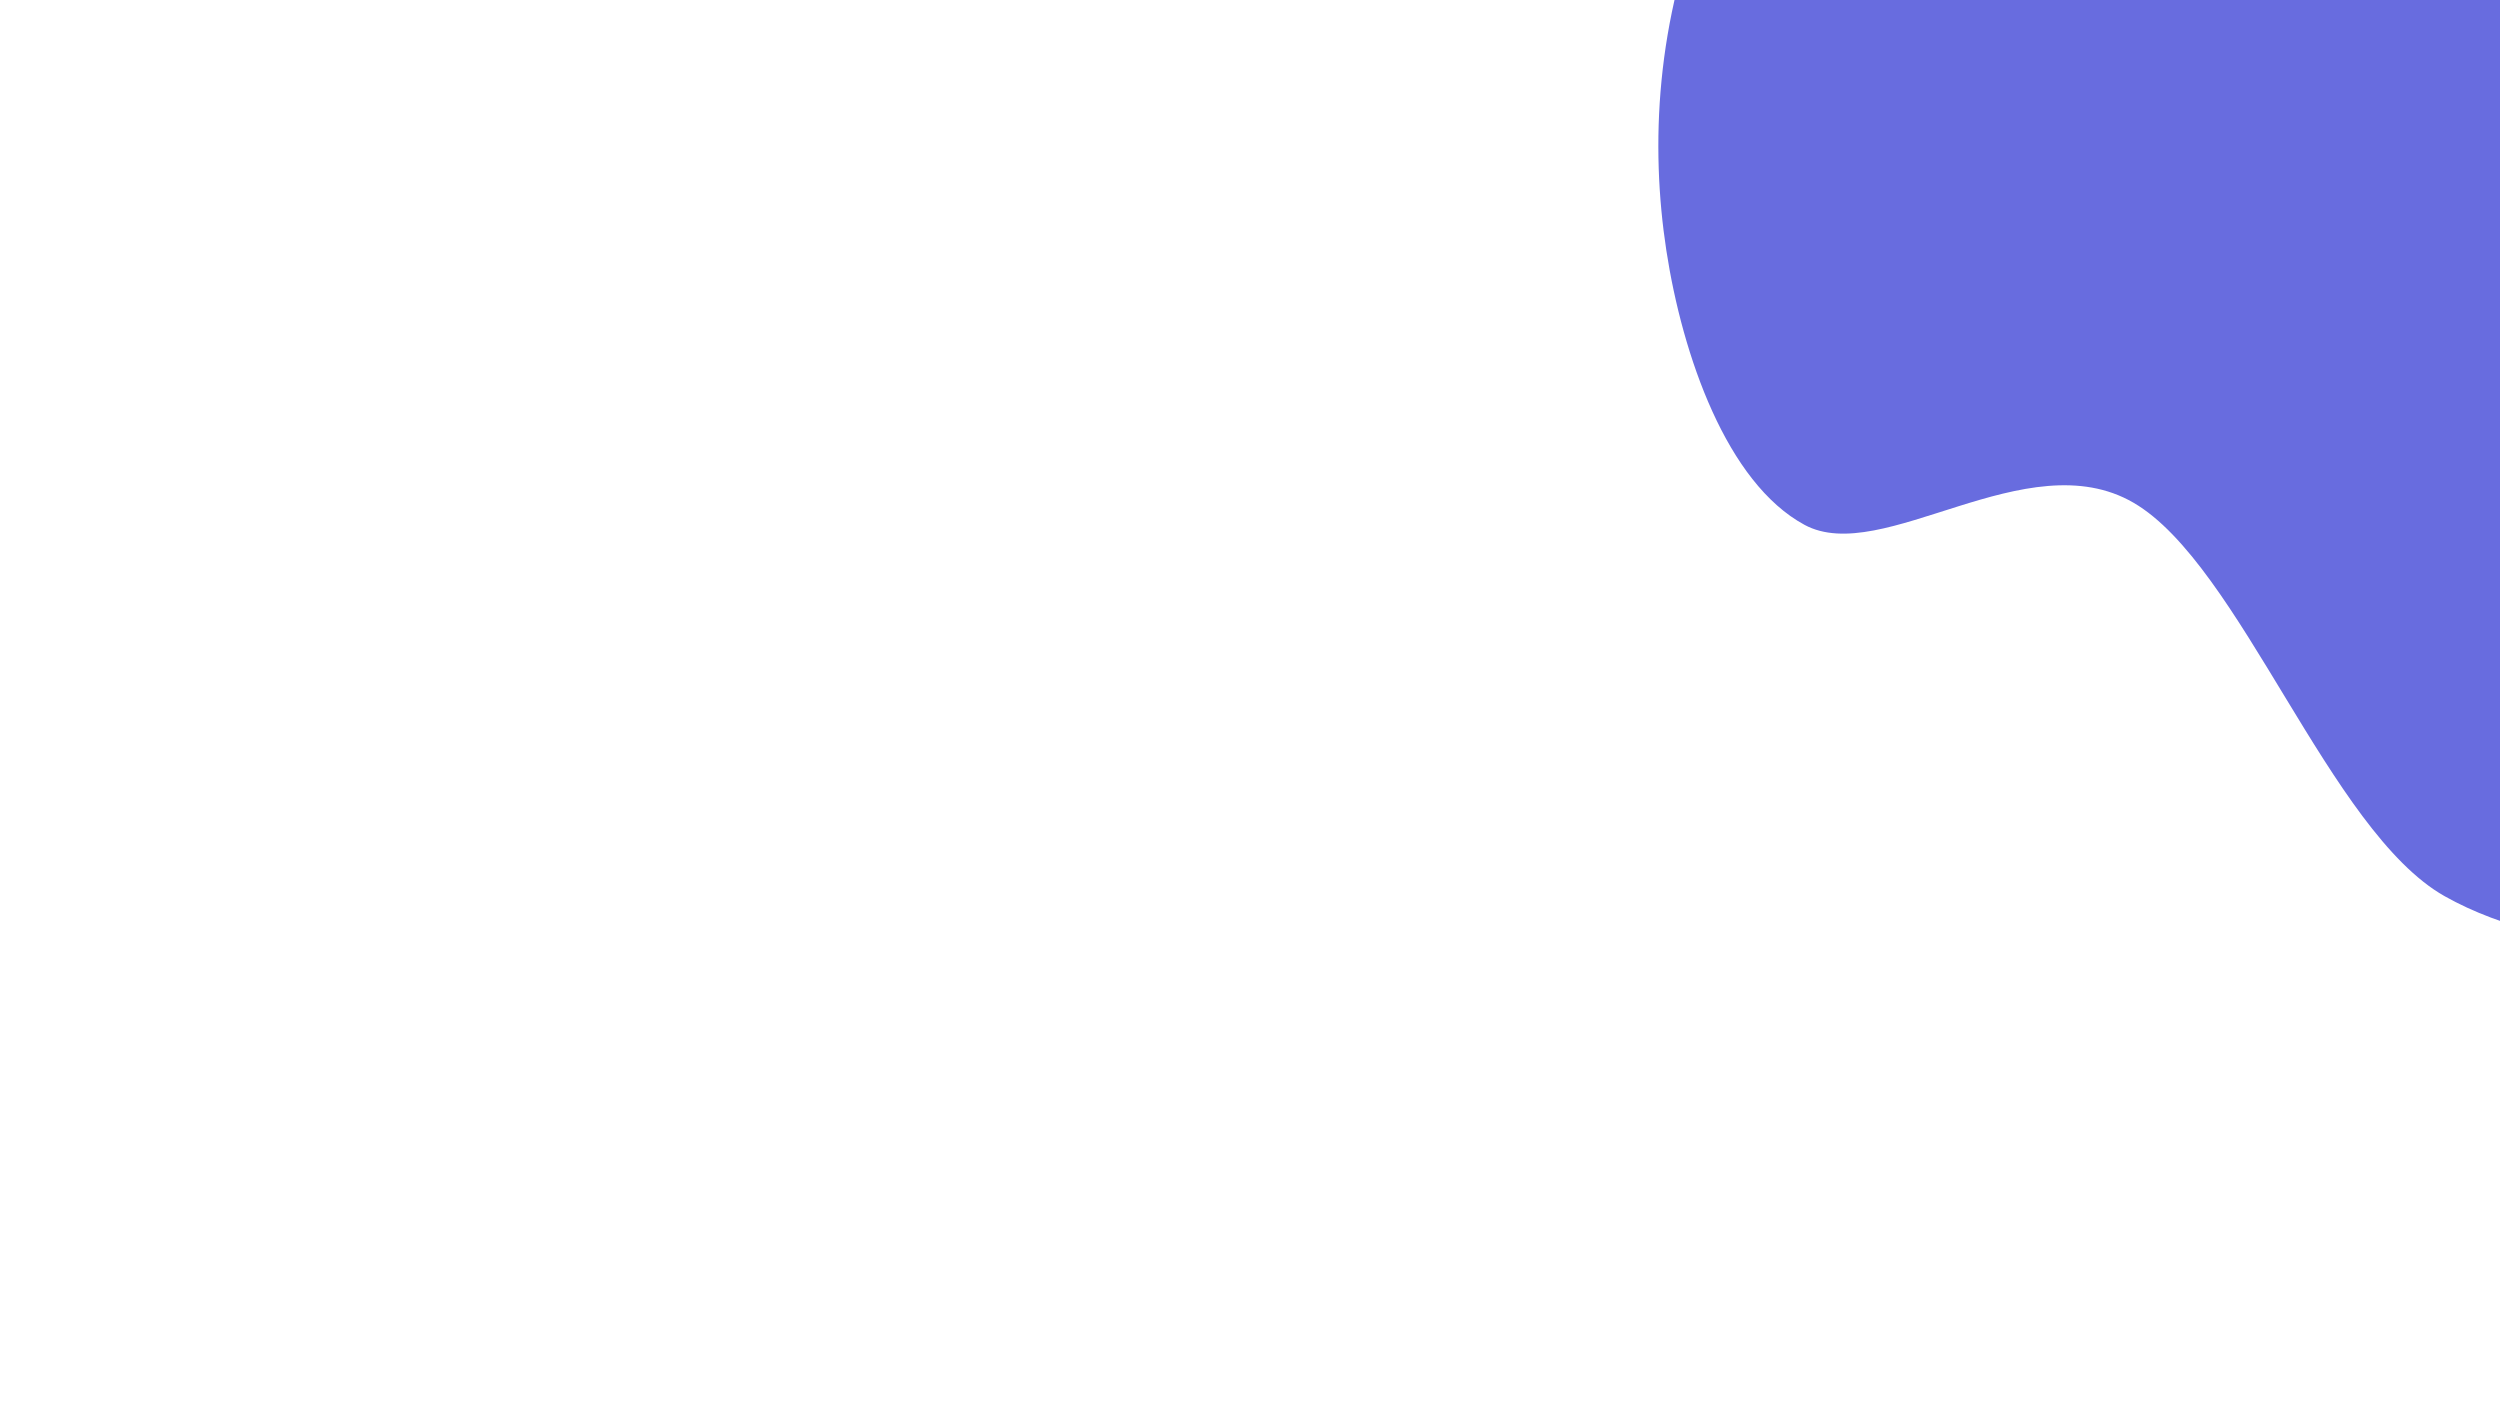 <svg width="1920" height="1080" viewBox="0 0 1920 1080" xmlns="http://www.w3.org/2000/svg"><path d="M2602,1C2600.833,92.849,2609.124,238.972,2550.643,299.547C2492.162,360.123,2314.569,300.166,2251.114,364.452C2187.659,428.739,2232.177,631.291,2169.913,685.266C2107.649,739.241,1966.099,738.168,1877.53,688.302C1788.961,638.436,1720.436,433.604,1638.5,386.071C1556.564,338.538,1445.705,435.393,1385.914,403.105C1326.122,370.816,1292.111,272.987,1279.75,192.34C1267.39,111.694,1271.614,15.742,1311.75,-80.774C1351.886,-177.29,1466.109,-347.72,1520.567,-386.755C1575.025,-425.79,1571.567,-303.432,1638.5,-314.985C1705.433,-326.538,1836.169,-407.245,1922.166,-456.075C2008.163,-504.905,2074.235,-605.205,2154.484,-607.963C2234.734,-610.721,2336.47,-532.025,2403.663,-472.623C2470.856,-413.22,2524.587,-330.484,2557.643,-251.547C2590.699,-172.61,2603.167,-90.849,2602,1C2600.833,92.849,2609.124,238.972,2550.643,299.547" fill="#686cdf"/></svg>